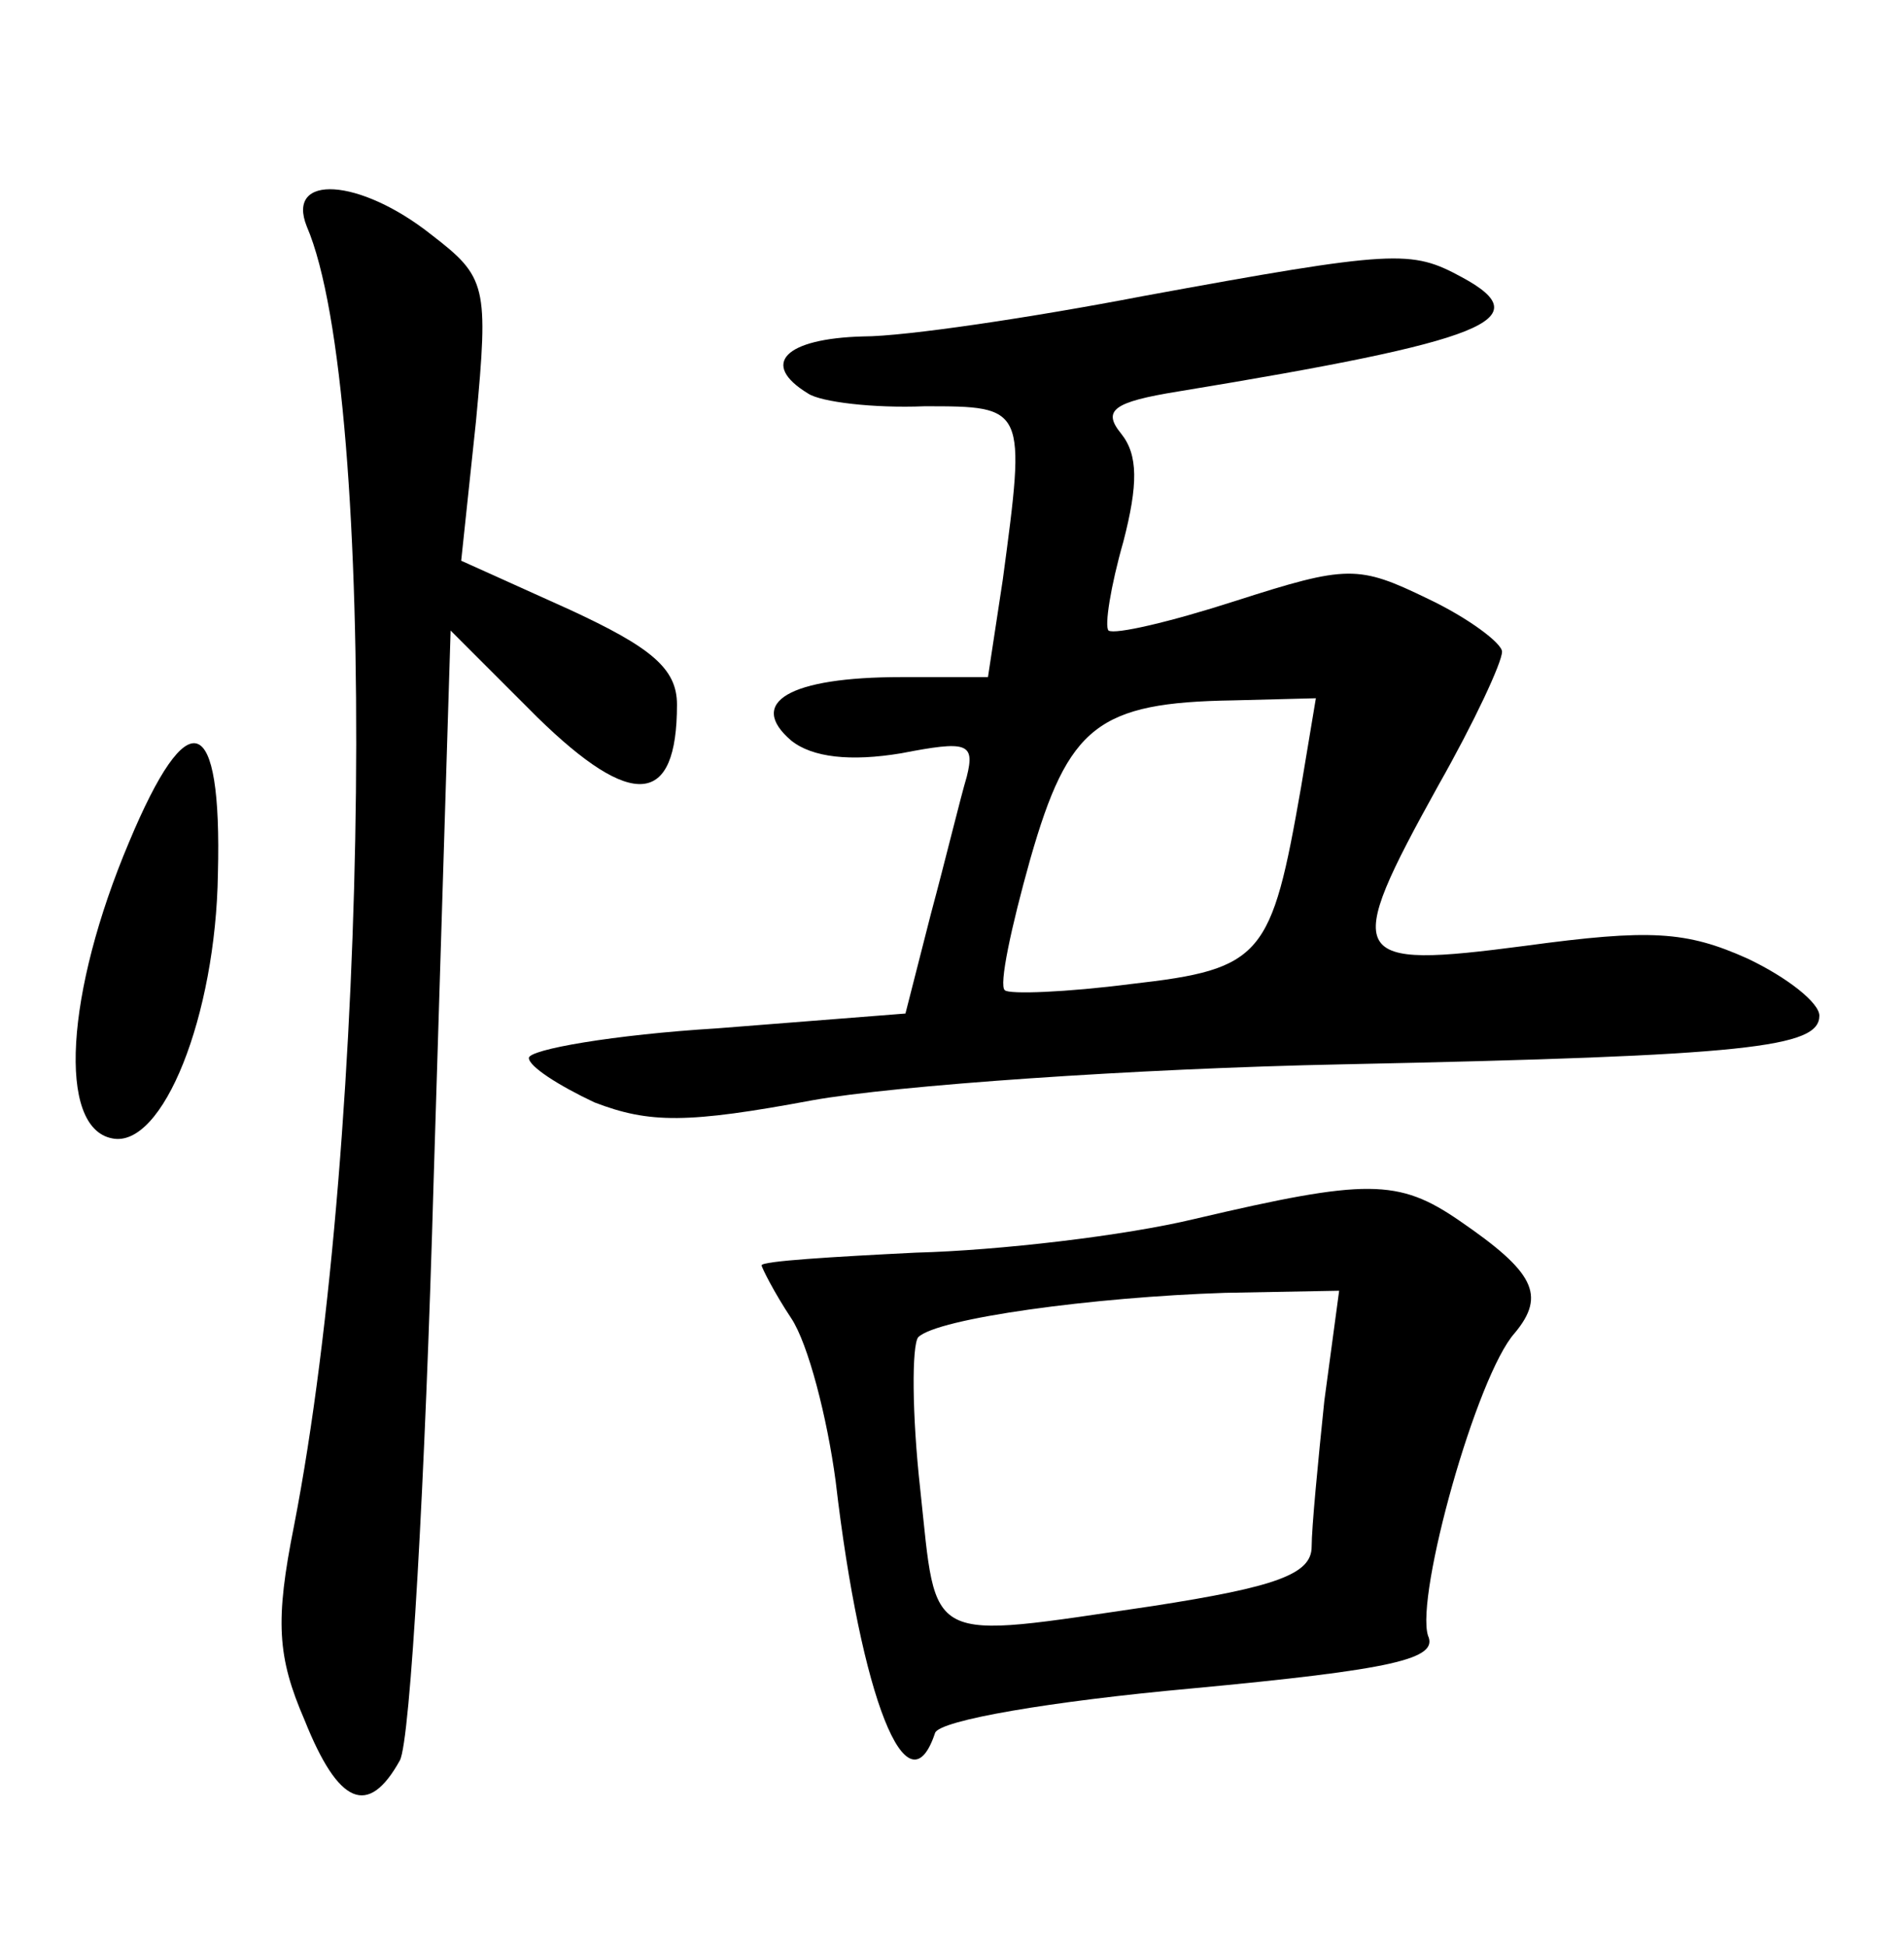 <?xml version="1.0" standalone="no"?>
<!DOCTYPE svg PUBLIC "-//W3C//DTD SVG 20010904//EN"
 "http://www.w3.org/TR/2001/REC-SVG-20010904/DTD/svg10.dtd">
<svg version="1.0" xmlns="http://www.w3.org/2000/svg"
 width="90pt" height="92pt" viewBox="0 0 90 92"
 preserveAspectRatio="xMidYMid meet">
<g transform="translate(0,92) scale(0.1,-0.1)"
fill="#000000" stroke="none">
<path d="M145 813 c34 -79 30 -429 -6 -614 -9 -45 -8 -62 5 -92 16 -40 30 -46
45 -19 5 9 12 133 16 275 l8 259 41 -41 c45 -44 66 -42 66 6 0 17 -12 27 -51
45 l-51 23 7 66 c6 64 5 68 -21 88 -34 27 -69 29 -59 4z"/>
<path d="M540 780 c-52 -10 -112 -19 -132 -19 -37 -1 -49 -13 -26 -27 6 -4 31
-7 55 -6 48 0 48 0 37 -82 l-7 -46 -41 0 c-53 0 -73 -12 -52 -30 10 -8 28 -10
52 -6 31 6 35 5 31 -11 -3 -10 -10 -39 -17 -65 l-12 -47 -89 -7 c-49 -3 -89
-10 -89 -14 0 -4 14 -13 31 -21 26 -10 44 -10 103 1 39 7 152 15 251 17 192 4
225 8 225 23 0 6 -15 18 -34 27 -29 13 -46 14 -105 6 -84 -11 -87 -7 -41 76
17 30 30 58 30 63 0 4 -16 16 -35 25 -33 16 -38 16 -91 -1 -31 -10 -57 -16
-60 -14 -2 2 1 21 7 42 7 27 7 41 -1 51 -9 11 -4 15 27 20 146 24 171 34 134
54 -24 13 -31 13 -151 -9z m75 -232 c-14 -80 -18 -86 -80 -93 -31 -4 -58 -5
-60 -3 -3 2 3 30 12 62 18 63 32 74 96 75 l39 1 -7 -42z"/>
<path d="M61 522 c-30 -71 -34 -135 -8 -140 24 -5 49 58 50 125 2 77 -14 82
-42 15z"/>
<path d="M565 344 c-33 -8 -93 -15 -132 -16 -40 -2 -73 -4 -73 -6 0 -1 6 -13
14 -25 8 -12 17 -47 21 -77 12 -103 34 -158 47 -119 2 6 55 15 121 21 96 9
117 14 112 25 -6 19 23 123 41 143 15 18 9 29 -26 53 -29 20 -44 20 -125 1z
m61 -86 c-3 -29 -6 -60 -6 -69 0 -13 -17 -19 -75 -28 -109 -16 -102 -19 -110
55 -4 36 -4 68 -1 72 9 9 83 19 145 21 l54 1 -7 -52z"/>
</g>
</svg>
